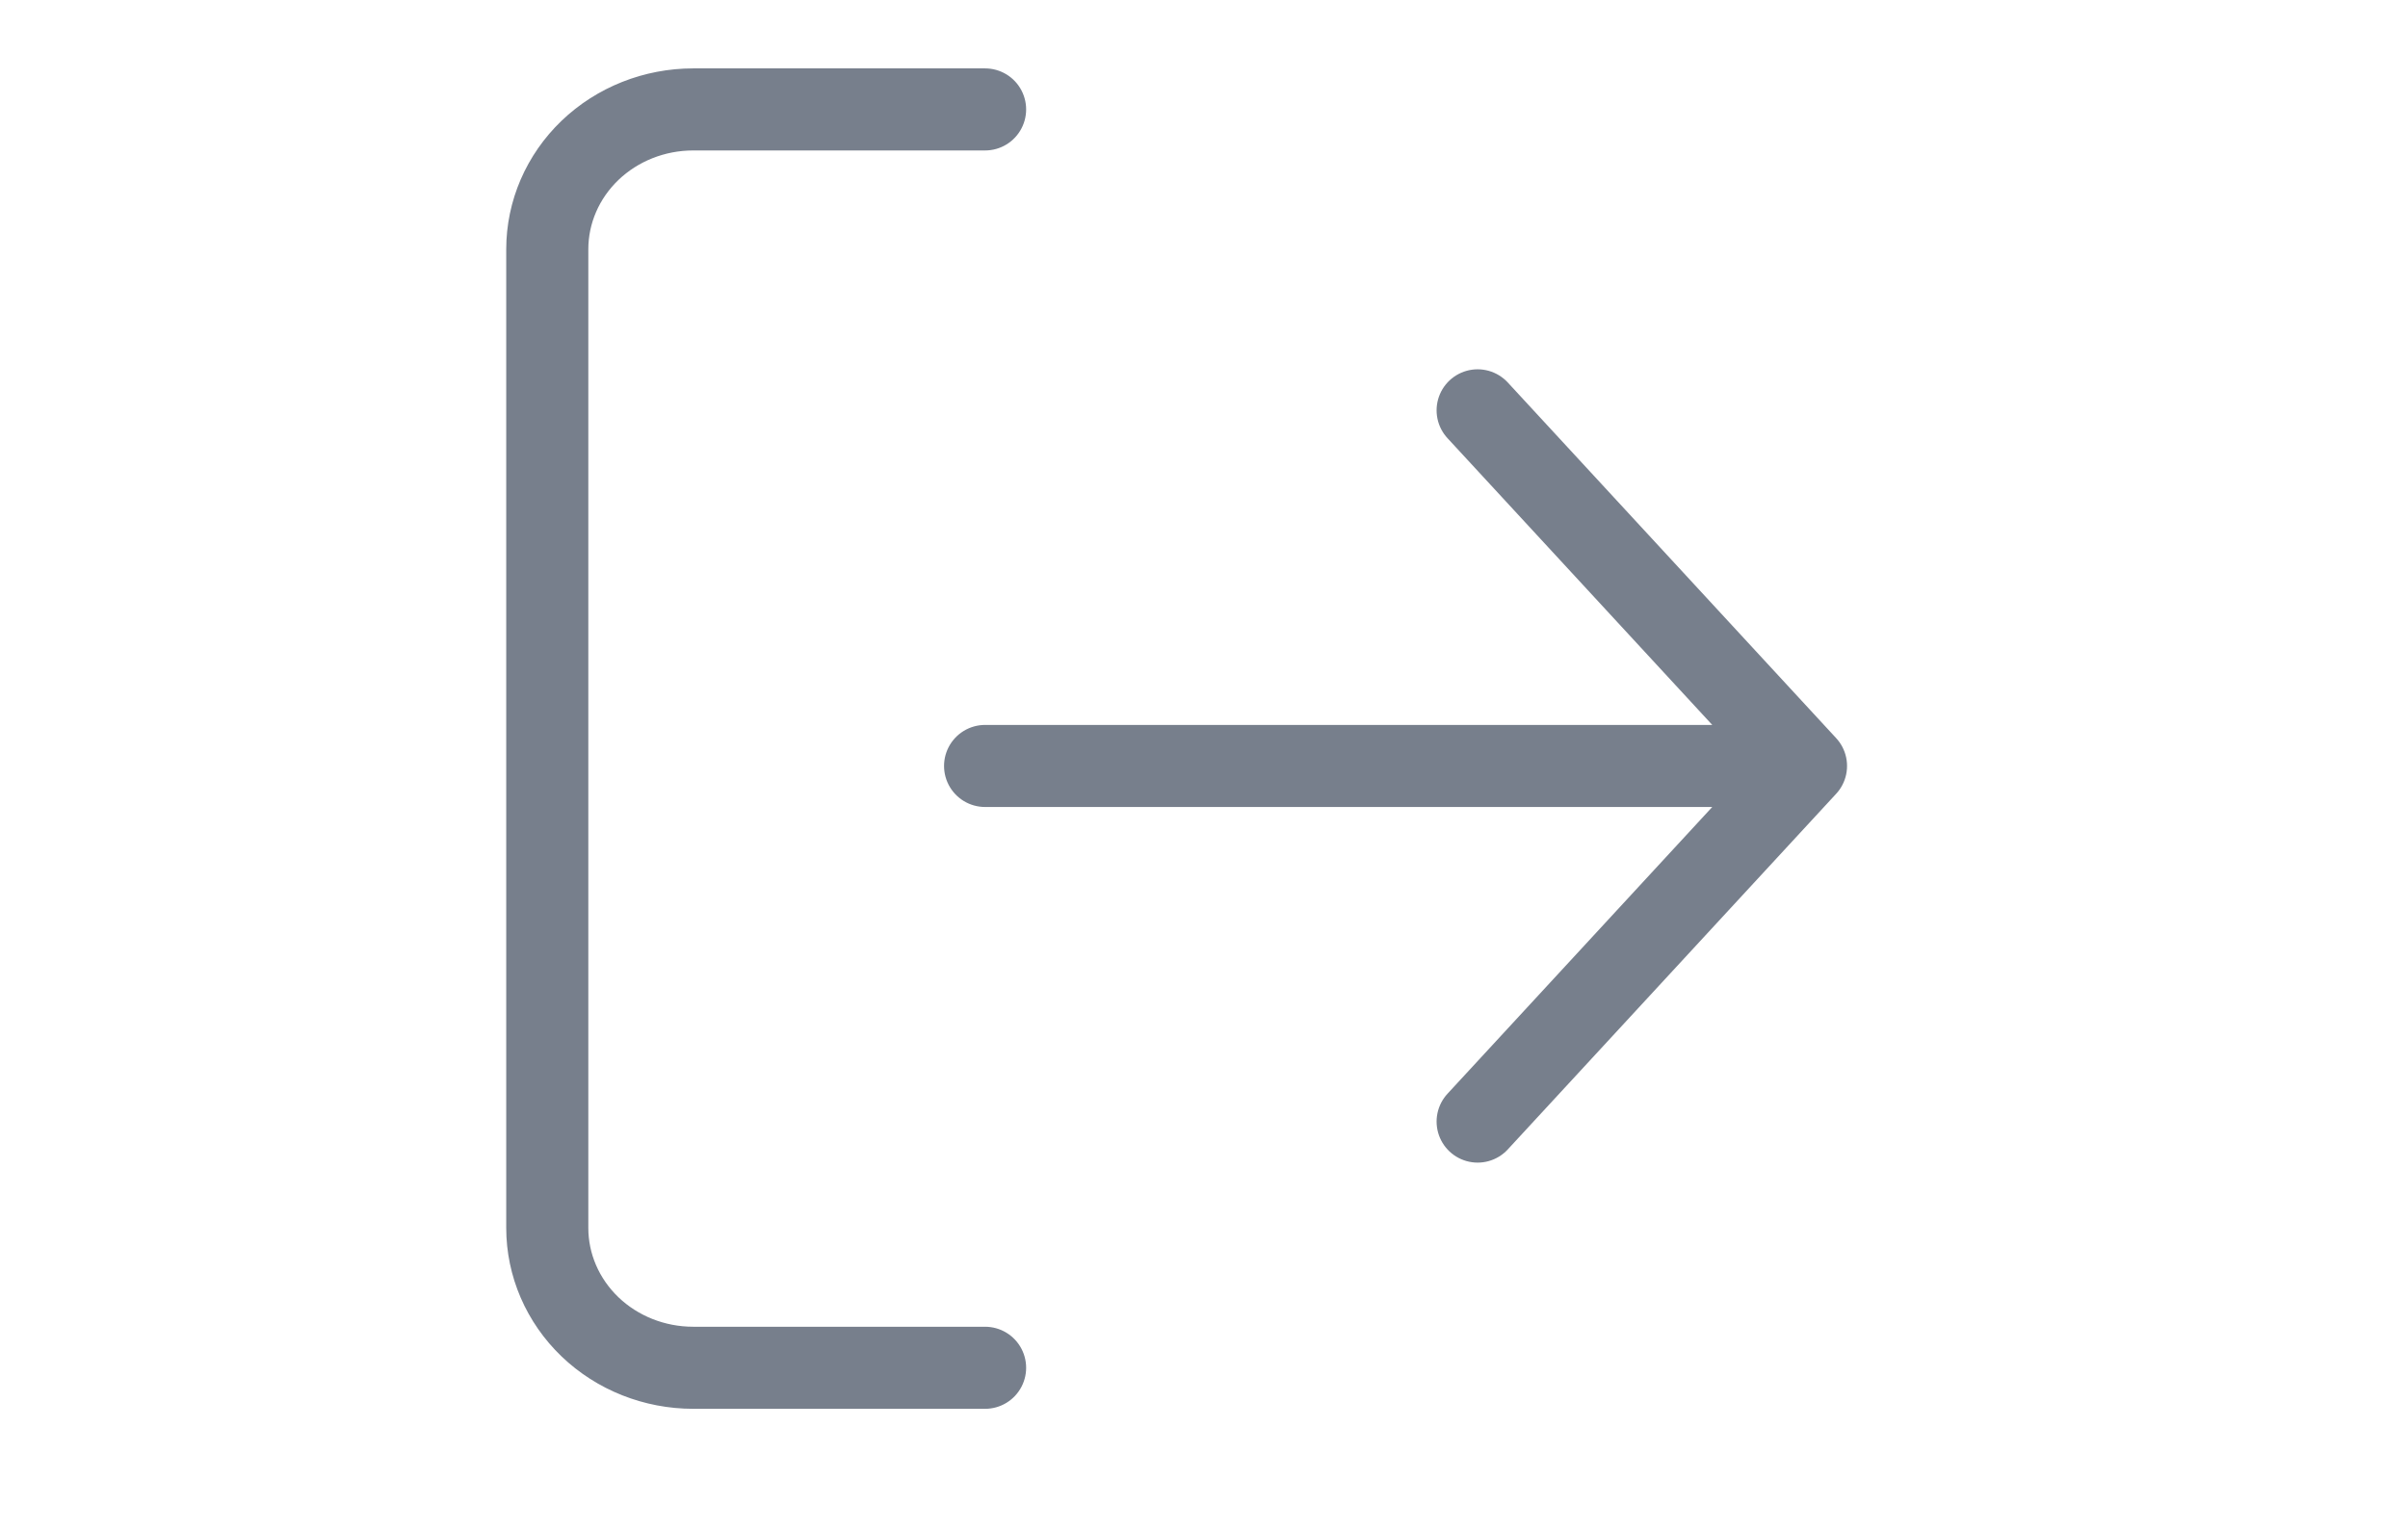 <svg width="44" height="28" viewBox="0 0 44 28" fill="none" xmlns="http://www.w3.org/2000/svg">
<path d="M33 14H18M33 14L27 20.5M33 14L27 7.5" stroke="#777F8C" stroke-width="1.5" stroke-linecap="round" stroke-linejoin="round"/>
<path d="M18 25H12.667C11.959 25 11.281 24.731 10.781 24.252C10.281 23.772 10 23.122 10 22.444V4.556C10 3.878 10.281 3.228 10.781 2.748C11.281 2.269 11.959 2 12.667 2H18" stroke="#777F8C" stroke-width="1.5" stroke-linecap="round" stroke-linejoin="round"/>
</svg>
